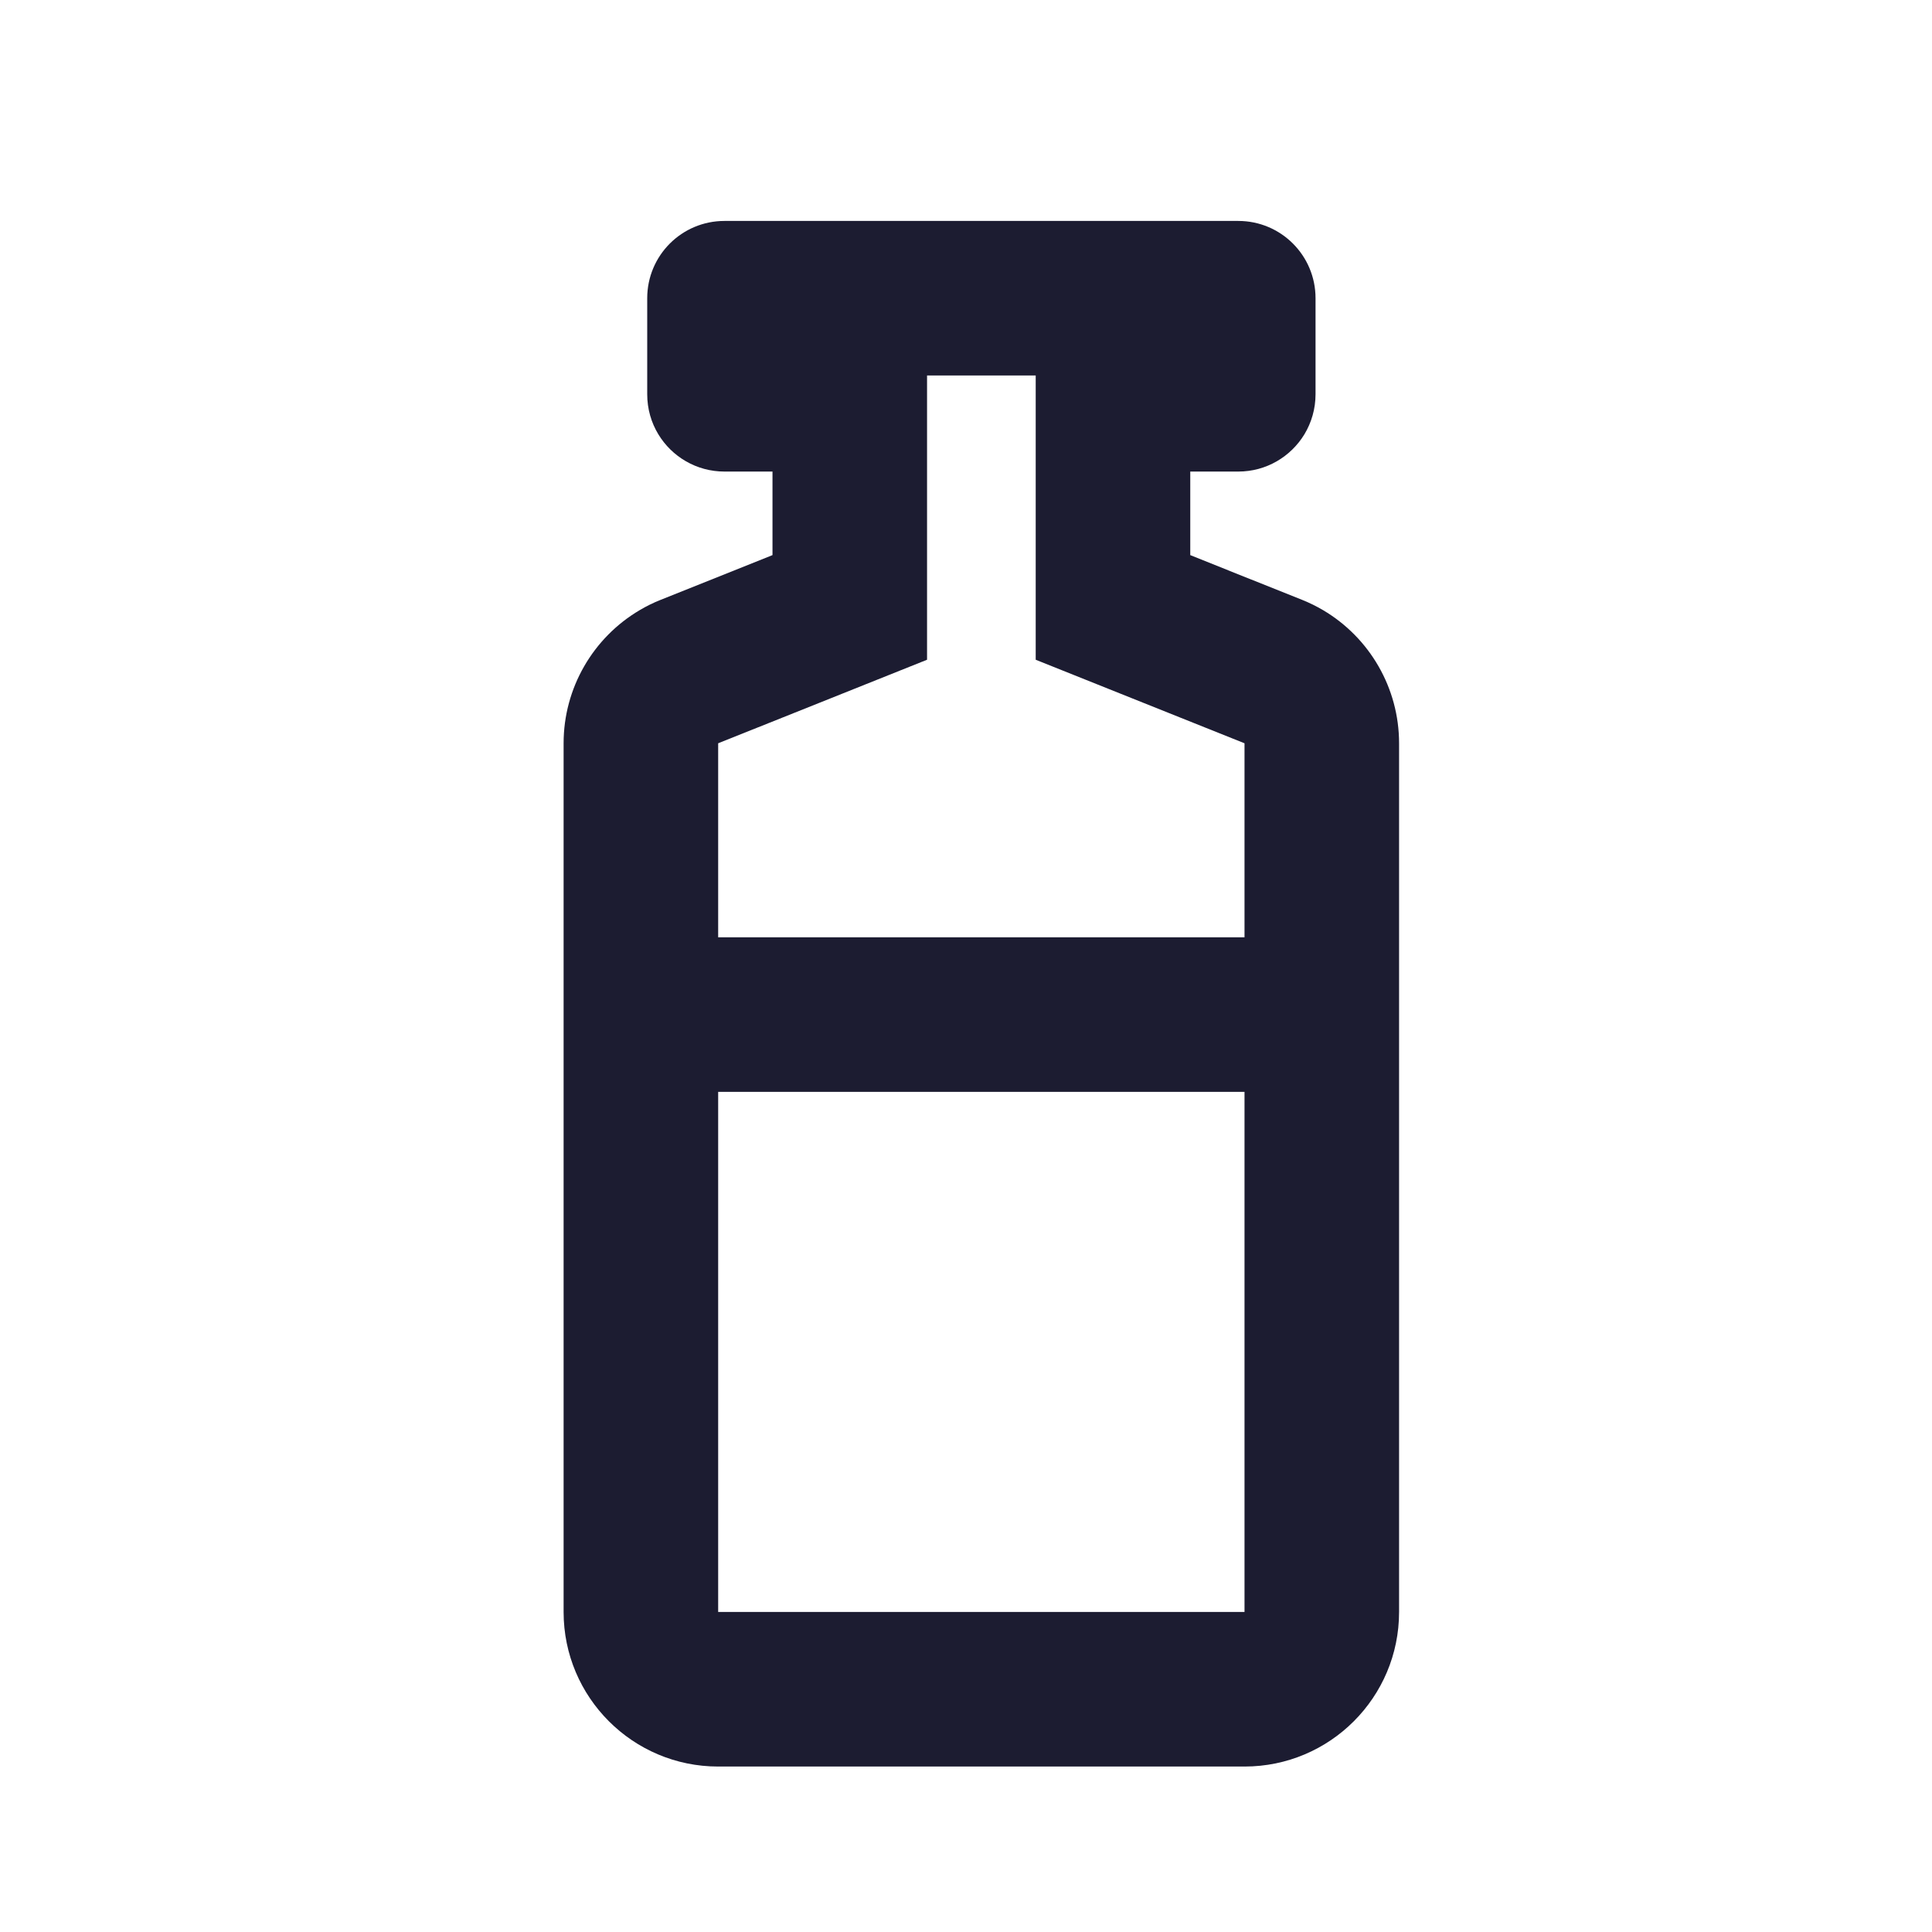<svg width="25" height="25" viewBox="0 0 25 25" fill="none" xmlns="http://www.w3.org/2000/svg">
    <path fill-rule="evenodd" clip-rule="evenodd" d="M13.402 7.183V8.537L14.659 9.04L16.104 9.618V12.129H9.293L9.293 9.618L10.739 9.04L11.996 8.537V7.183V6.102V4.859H13.402V6.102V7.183ZM9.293 14.129L9.293 20.859H16.104L16.104 14.129H9.293ZM8.551 7.761C8.455 7.799 8.364 7.844 8.278 7.895C7.674 8.251 7.293 8.903 7.293 9.618V20.859C7.293 21.963 8.189 22.859 9.293 22.859H16.104C17.209 22.859 18.104 21.963 18.104 20.859V9.618C18.104 8.903 17.723 8.251 17.12 7.895C17.033 7.844 16.942 7.799 16.847 7.761L16.023 7.432L15.402 7.183V6.102H15.834H16.023C16.386 6.102 16.703 5.909 16.879 5.62C16.97 5.469 17.023 5.291 17.023 5.102V3.859C17.023 3.306 16.576 2.859 16.023 2.859H9.375C8.822 2.859 8.375 3.306 8.375 3.859V5.102C8.375 5.291 8.427 5.469 8.519 5.62C8.694 5.909 9.012 6.102 9.375 6.102H9.564H9.996V7.183L9.375 7.432L8.551 7.761Z" fill="#1C1C31"/>
</svg>
